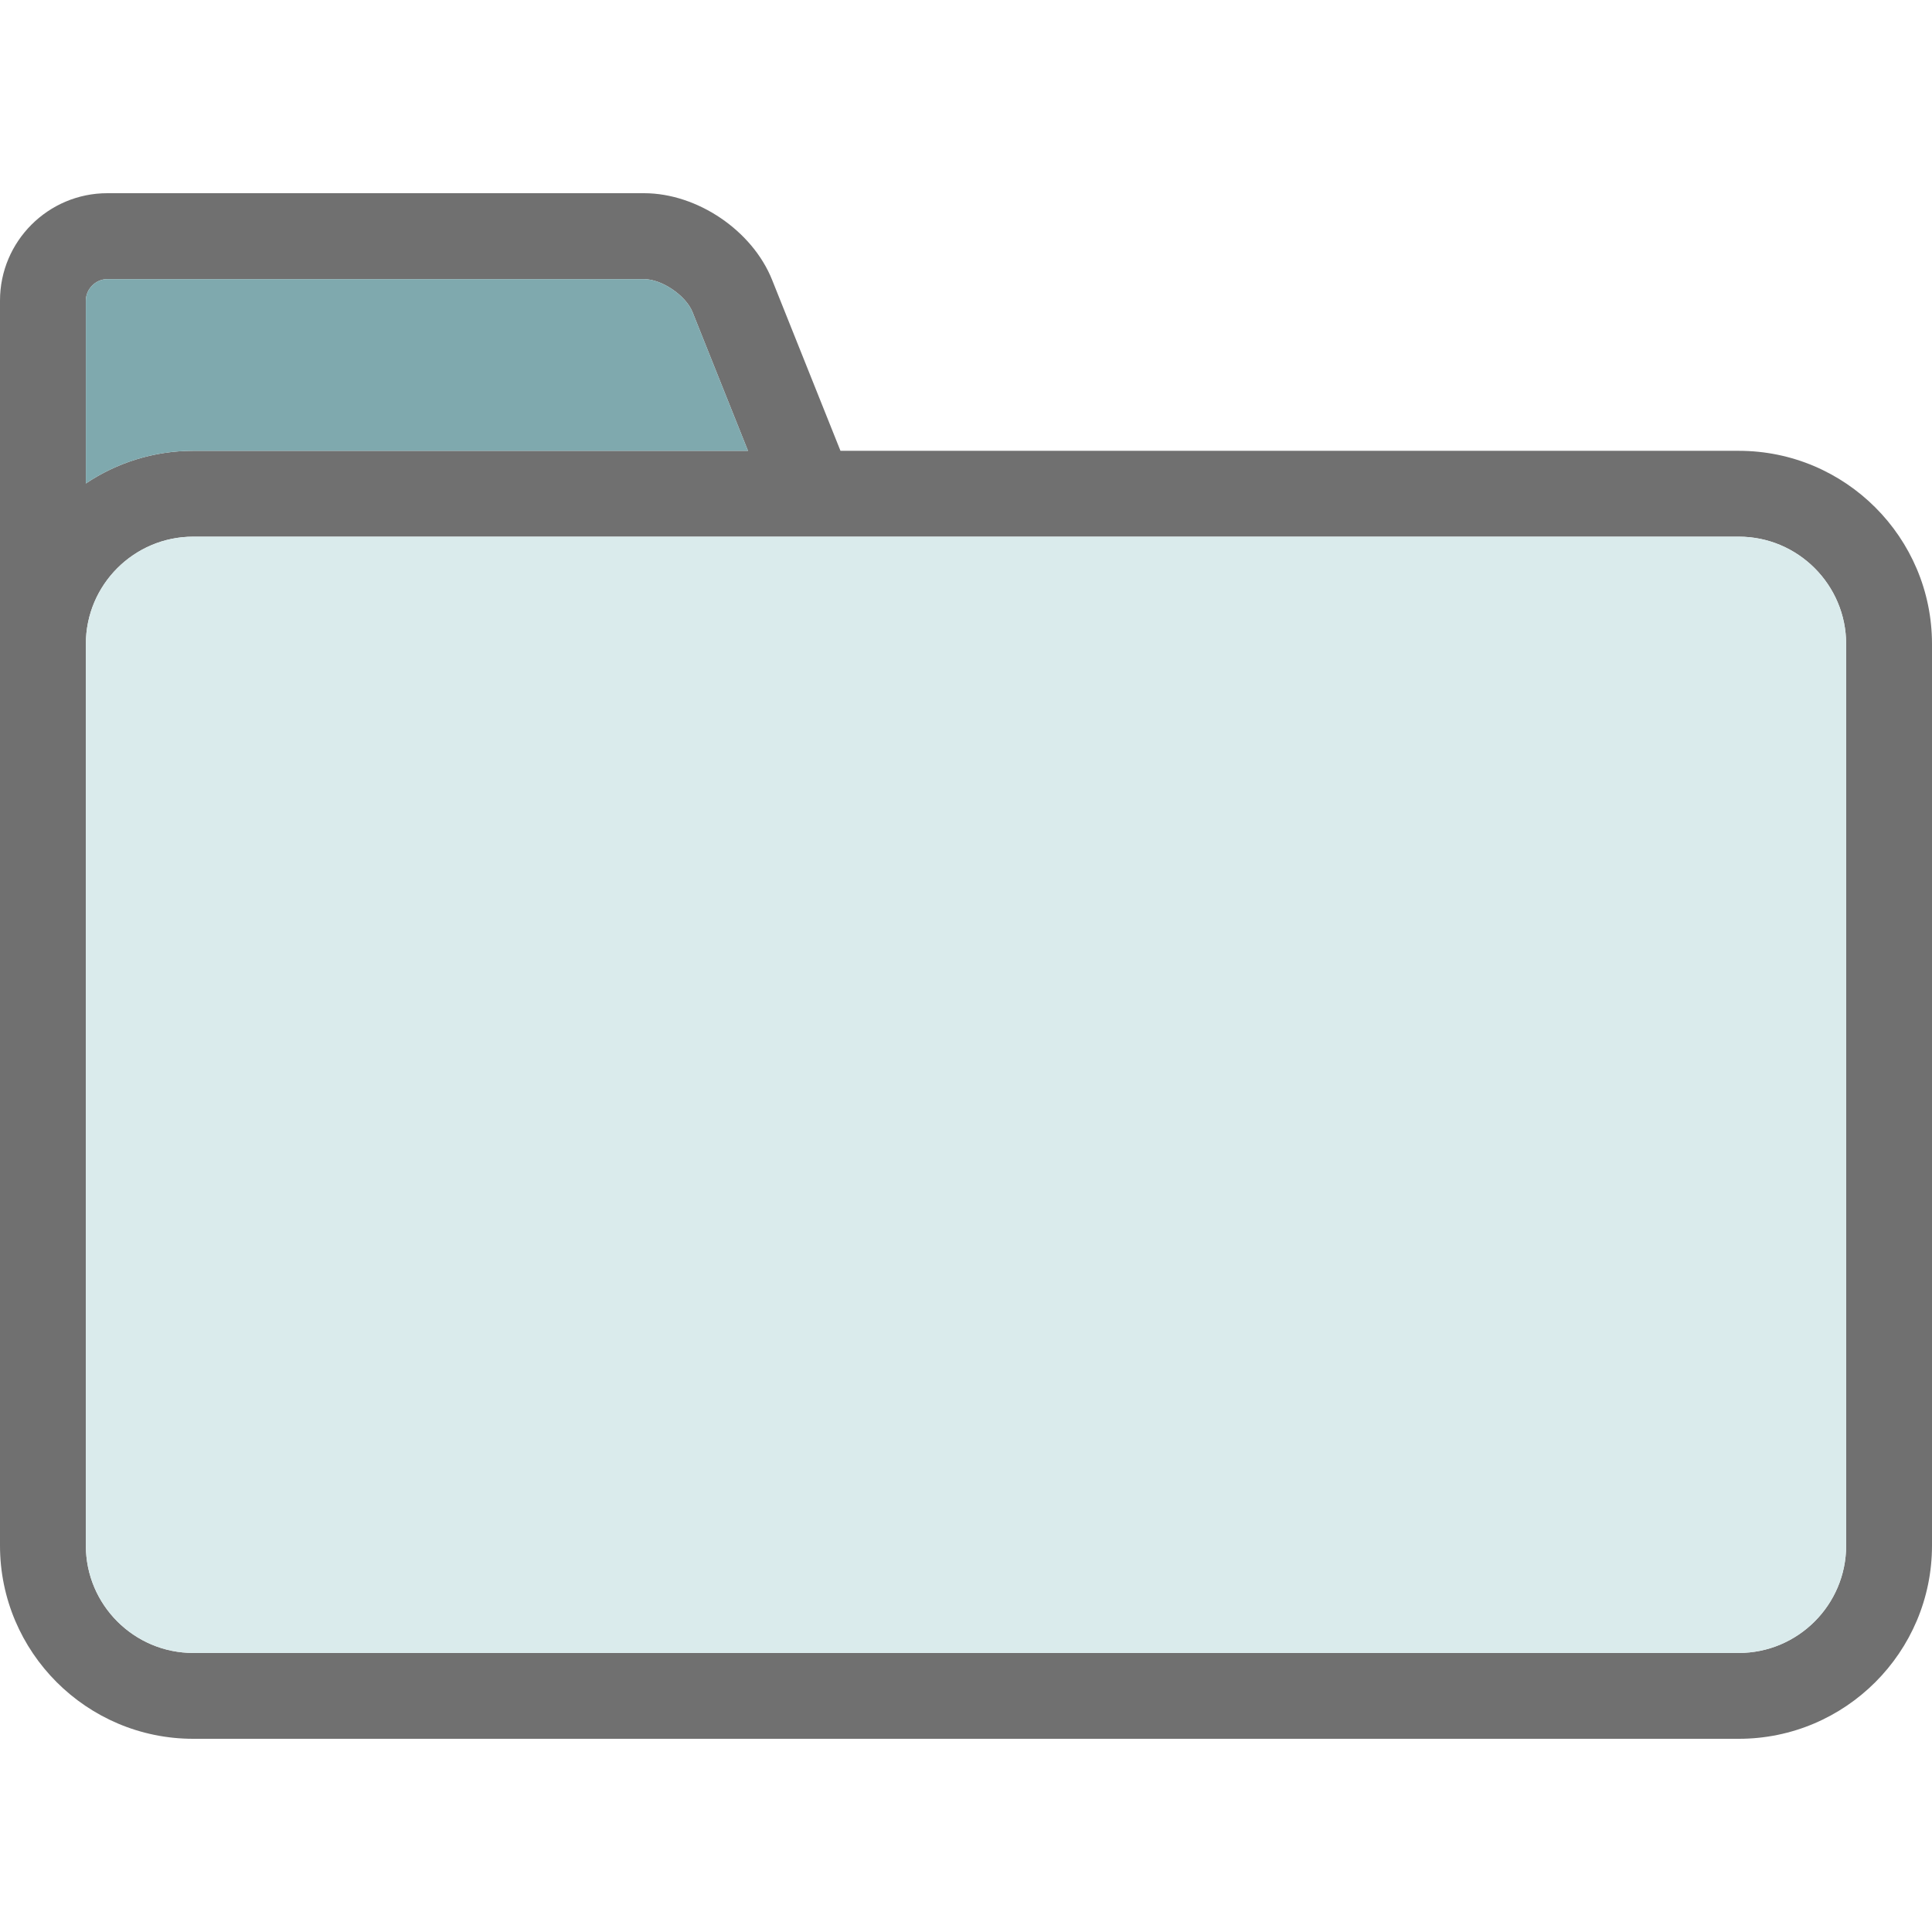 <svg id="svg2" enable-background="new 0 0 32 32" viewBox="0 0 32 32" x="0px" y="0px" width="32px" height="32px" xmlns:svg="http://www.w3.org/2000/svg" inkscape:version="0.48.4 r9939" version="1.1" xmlns="http://www.w3.org/2000/svg" sodipodi:docname="emp-folder-closed.svg" xmlns:inkscape="http://www.inkscape.org/namespaces/inkscape" xmlns:sodipodi="http://sodipodi.sourceforge.net/DTD/sodipodi-0.dtd" xmlns:rdf="http://www.w3.org/1999/02/22-rdf-syntax-ns#" xmlns:cc="http://creativecommons.org/ns#" xmlns:dc="http://purl.org/dc/elements/1.1/" xml:space="preserve" xmlns:xlink="http://www.w3.org/1999/xlink">
  <sodipodi:namedview inkscape:window-y="-8" inkscape:window-x="-8" inkscape:window-height="1178" inkscape:window-width="1857" inkscape:current-layer="svg2" inkscape:cy="24.630622" inkscape:cx="39.42185" inkscape:zoom="7.552" inkscape:pageshadow="2" inkscape:pageopacity="0" borderopacity="1" bordercolor="#666666" pagecolor="#ffffff" inkscape:window-maximized="1" showgrid="false" id="namedview36" guidetolerance="10" gridtolerance="10" objecttolerance="10"/>
  <g id="g4" display="none" transform="translate(0 -93)">
    <g id="g6" display="inline">
      <path id="path8" d="M39.113 13.786C38.501 12.253 36.65 11 35 11H8c-1.65 0-3 1.35-3 3v19c0 1.65 1.35 3 3 3h37c1.65 0 2.499-1.253 1.887-2.786L39.113 13.786Z" inkscape:connector-curvature="0"/>
    </g>
    <g id="g10" display="inline">
      <path id="path12" d="M56 40c0 4.95-4.05 9-9 9H12c-4.95 0-9-4.05-9-9v-8c0-4.95 4.05-9 9-9h35c4.95 0 9 4.05 9 9V40Z" inkscape:connector-curvature="0"/>
    </g>
    <g id="g14" display="inline">
      <path id="path16" d="M95 76c0 3.85-3.15 7-7 7H12c-3.85 0-7-3.15-7-7V32c0-3.85 3.15-7 7-7h76c3.85 0 7 3.15 7 7V76Z" inkscape:connector-curvature="0"/>
    </g>
  </g>
  <g id="g18" display="none" transform="translate(0 -93)">
    <g id="g20" display="inline">
      <path id="path22" stroke="#e00c02" stroke-miterlimit="10" stroke-width="4" d="M86 25c3.85 0 7 3.15 7 7v42c0 3.85-3.15 7-7 7H14c-3.85 0-7-3.15-7-7V32c0-3.85 3.15-7 7-7H86Z" inkscape:connector-curvature="0"/>
    </g>
    <g id="g24" display="inline">
      <path id="path26" stroke="#e00c02" stroke-miterlimit="10" stroke-width="4" d="M42.798 24.995l-3.685-9.21C38.501 14.253 36.65 13 35 13H10c-1.65 0-3 1.35-3 3v23" inkscape:connector-curvature="0"/>
    </g>
  </g>
  <g>
    <path fill="none" d="M28.8 8.889H3.2c-0.98 0-1.778 0.798-1.778 1.778V25.6c0 0.98 0.797 1.778 1.778 1.778h25.6c0.98 0 1.778-0.798 1.778-1.778V10.667C30.578 9.687 29.78 8.889 28.8 8.889Z"/>
    <path fill="none" d="M12.389 7.467l-0.92-2.301c-0.11-0.274-0.507-0.543-0.803-0.543H1.778c-0.193 0-0.355 0.163-0.355 0.355v3.03C1.931 7.667 2.542 7.467 3.2 7.467H12.389Z"/>
    <path fill="none" d="M28.8 8.889H3.2c-0.98 0-1.778 0.798-1.778 1.778V25.6c0 0.98 0.797 1.778 1.778 1.778h25.6c0.98 0 1.778-0.798 1.778-1.778V10.667C30.578 9.687 29.78 8.889 28.8 8.889Z"/>
    <path fill="none" d="M12.389 7.467l-0.92-2.301c-0.11-0.274-0.507-0.543-0.803-0.543H1.778c-0.193 0-0.355 0.163-0.355 0.355v3.03C1.931 7.667 2.542 7.467 3.2 7.467H12.389Z"/>
    <path fill="#707070" d="M28.8 7.467H13.921l-1.132-2.83C12.462 3.818 11.549 3.2 10.667 3.2H1.778C0.797 3.2 0 3.998 0 4.978V25.6c0 1.765 1.436 3.2 3.2 3.2h25.6c1.765 0 3.2-1.436 3.2-3.2V10.667C32 8.902 30.564 7.467 28.8 7.467ZM1.422 4.978c0-0.192 0.163-0.355 0.355-0.355h8.889c0.295 0 0.693 0.27 0.803 0.543l0.92 2.301H3.2c-0.658 0-1.269 0.2-1.778 0.541V4.978ZM30.578 25.6c0 0.98-0.798 1.778-1.778 1.778H3.2c-0.98 0-1.778-0.798-1.778-1.778V10.667c0-0.98 0.797-1.778 1.778-1.778h25.6c0.98 0 1.778 0.798 1.778 1.778V25.6Z"/>
    <path fill="#7fa9ae" d="M1.422 4.978c0-0.192 0.163-0.355 0.355-0.355h8.889c0.295 0 0.693 0.27 0.803 0.543l0.92 2.301H3.2c-0.658 0-1.269 0.2-1.778 0.541V4.978Z"/>
    <path fill="#daebec" d="M30.578 25.6c0 0.98-0.798 1.778-1.778 1.778H3.2c-0.98 0-1.778-0.798-1.778-1.778V10.667c0-0.98 0.797-1.778 1.778-1.778h25.6c0.98 0 1.778 0.798 1.778 1.778V25.6Z"/>
  </g>
</svg>
